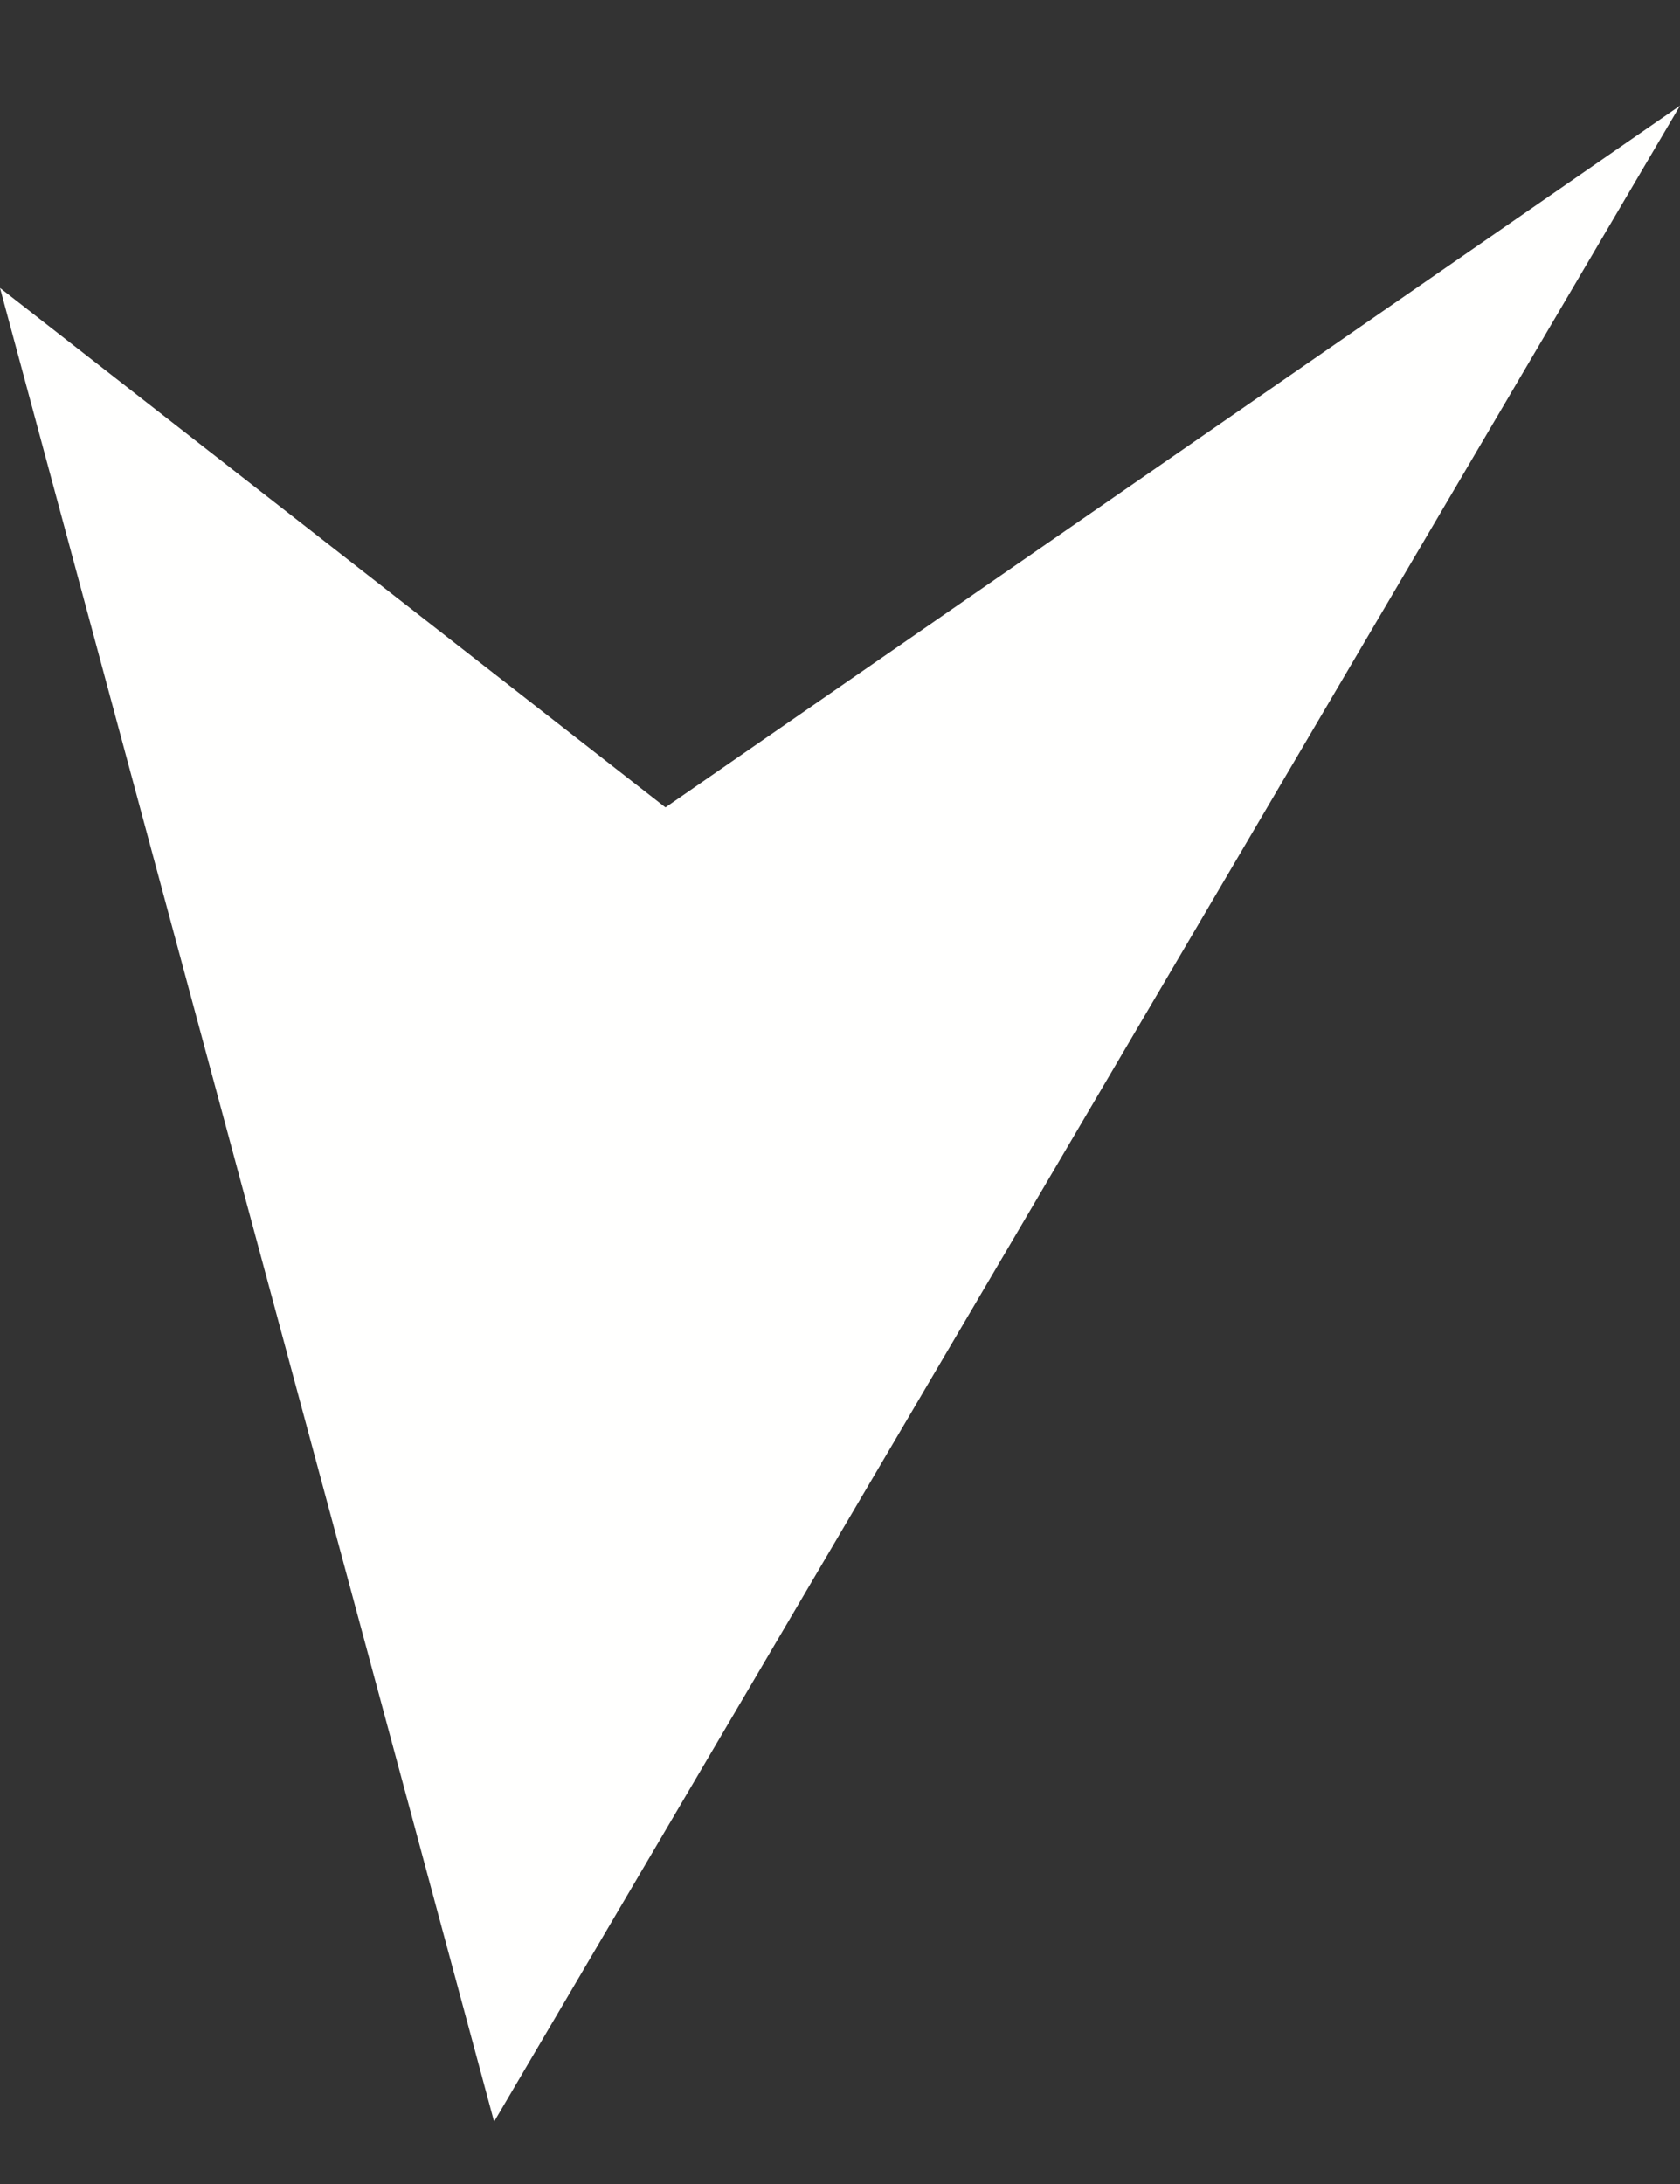 <svg width="10" height="13" viewBox="0 0 10 13" fill="none" xmlns="http://www.w3.org/2000/svg">
<rect x="0" y="0" width="10" height="13" fill="#333333" stroke="none"/>
<path d="M10 0.629L3.961 4.806L5.79636e-10 1.714L2.941 12.629L10 0.629Z" fill="#FFFFFE"/>
</svg>
